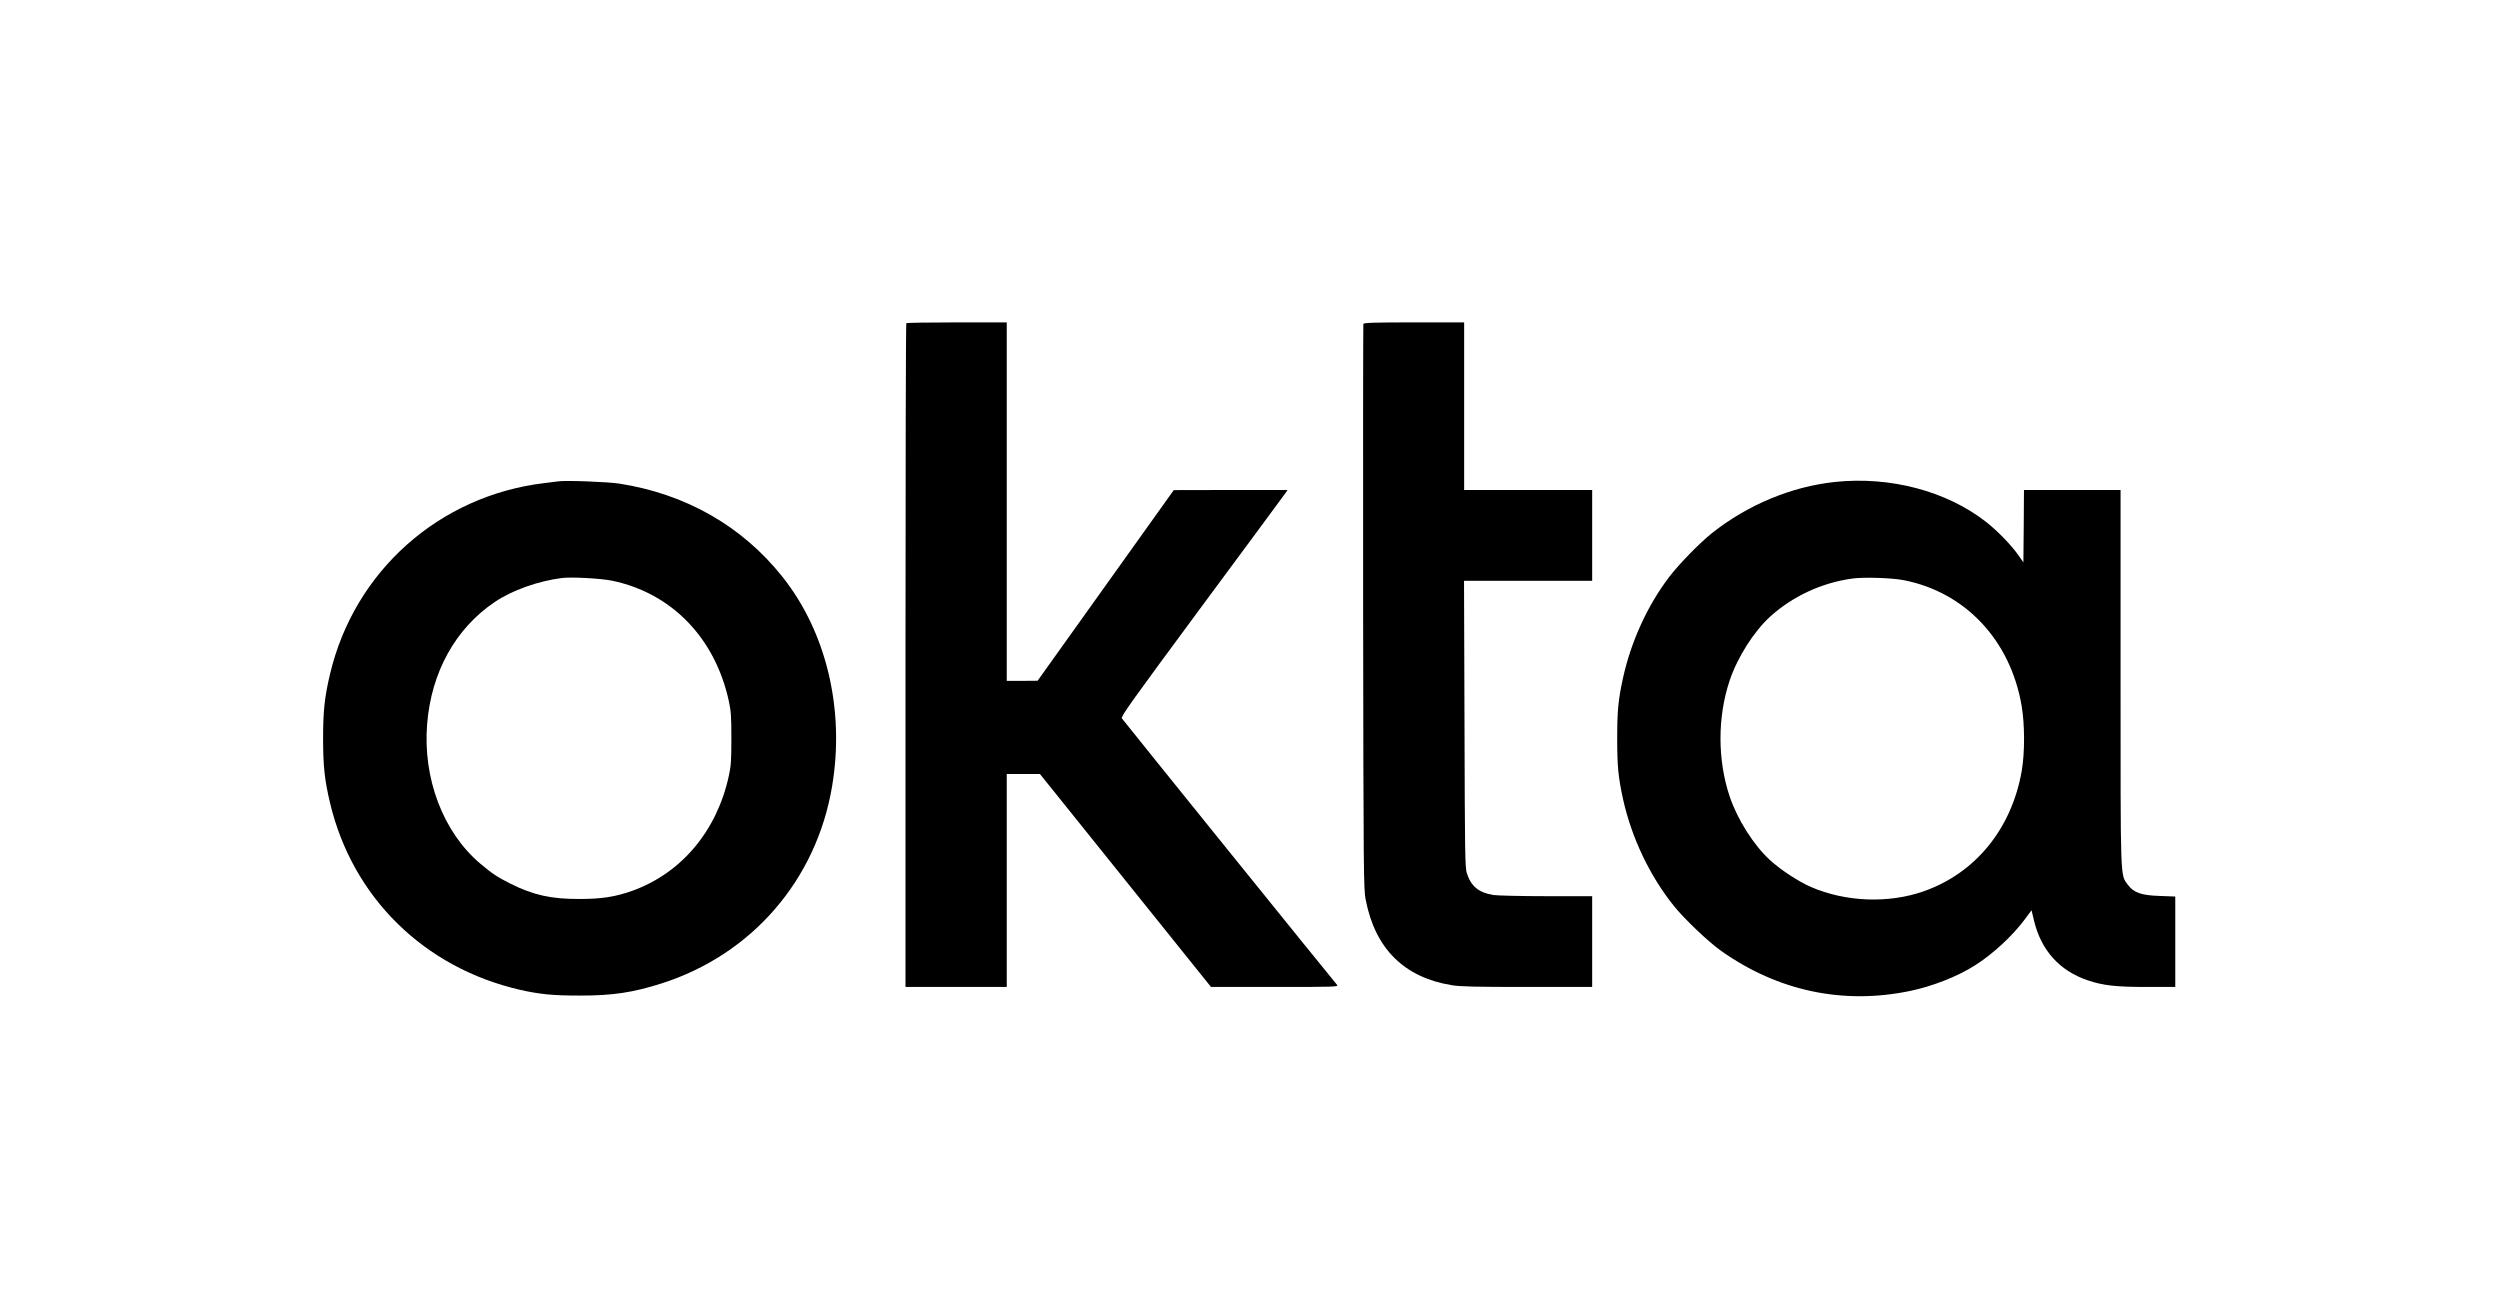 <?xml version="1.0" standalone="no"?>
<!DOCTYPE svg PUBLIC "-//W3C//DTD SVG 20010904//EN"
 "http://www.w3.org/TR/2001/REC-SVG-20010904/DTD/svg10.dtd">
<svg version="1.0" xmlns="http://www.w3.org/2000/svg"
 width="2148pt" height="1126pt" viewBox="0 0 2148 1126"
 preserveAspectRatio="xMidYMid meet">

<g transform="translate(0,1126) scale(0.1,-0.1)"
fill="#000000" stroke="none">
<path d="M7787 8483 c-4 -3 -7 -1288 -7 -2855 l0 -2848 435 0 435 0 0 915 0
915 143 0 142 0 735 -915 735 -915 549 0 c522 0 548 1 534 18 -43 49 -1839
2274 -1849 2290 -10 16 80 141 691 968 387 522 709 959 718 972 l14 22 -488 0
-489 -1 -585 -819 -585 -819 -132 -1 -133 0 0 1540 0 1540 -428 0 c-236 0
-432 -3 -435 -7z"/>
<path d="M11714 8477 c-2 -7 -3 -1102 -2 -2432 3 -2303 4 -2425 22 -2515 81
-421 331 -669 741 -735 71 -12 206 -15 648 -15 l557 0 0 390 0 390 -392 0
c-222 0 -421 5 -457 10 -128 21 -193 76 -229 191 -14 48 -16 182 -19 1282 l-4
1227 550 0 551 0 0 390 0 390 -550 0 -550 0 0 720 0 720 -430 0 c-344 0 -432
-3 -436 -13z"/>
<path d="M4795 7124 c-16 -2 -70 -9 -120 -15 -903 -109 -1630 -757 -1839
-1639 -47 -197 -60 -318 -60 -555 0 -237 13 -358 60 -555 193 -811 808 -1416
1634 -1605 168 -38 284 -49 505 -49 287 -1 464 26 711 105 775 248 1328 888
1463 1691 111 658 -47 1326 -427 1803 -346 435 -830 711 -1402 800 -99 15
-458 29 -525 19z m467 -854 c510 -107 882 -492 1000 -1033 19 -88 22 -132 22
-322 0 -190 -3 -234 -22 -322 -103 -473 -407 -835 -830 -987 -143 -51 -261
-70 -452 -70 -243 -1 -398 33 -595 132 -110 55 -157 86 -260 173 -318 270
-493 730 -455 1199 36 446 244 820 580 1047 151 102 374 181 580 207 83 10
338 -4 432 -24z"/>
<path d="M15766 7119 c-373 -39 -751 -197 -1056 -439 -107 -85 -286 -269 -369
-378 -186 -245 -326 -552 -395 -862 -42 -193 -51 -282 -51 -525 0 -243 9 -332
51 -525 74 -331 230 -658 437 -915 91 -113 296 -308 405 -385 489 -346 1049
-464 1625 -344 194 41 403 123 552 217 155 97 327 256 432 398 l58 78 22 -92
c62 -255 221 -430 464 -511 131 -44 241 -56 507 -56 l242 0 0 389 0 388 -133
5 c-160 5 -225 28 -276 98 -64 88 -61 13 -61 1784 l0 1606 -415 0 -415 0 -2
-311 -3 -311 -44 63 c-61 87 -181 210 -277 285 -339 265 -824 393 -1298 343z
m591 -844 c529 -103 917 -516 1013 -1080 27 -159 28 -399 1 -557 -86 -497
-397 -880 -843 -1036 -301 -106 -670 -92 -968 37 -109 48 -258 145 -352 231
-139 127 -279 347 -346 545 -106 313 -106 687 0 1000 66 197 206 417 345 545
191 175 447 294 708 329 97 14 344 6 442 -14z"/>
</g>
</svg>
